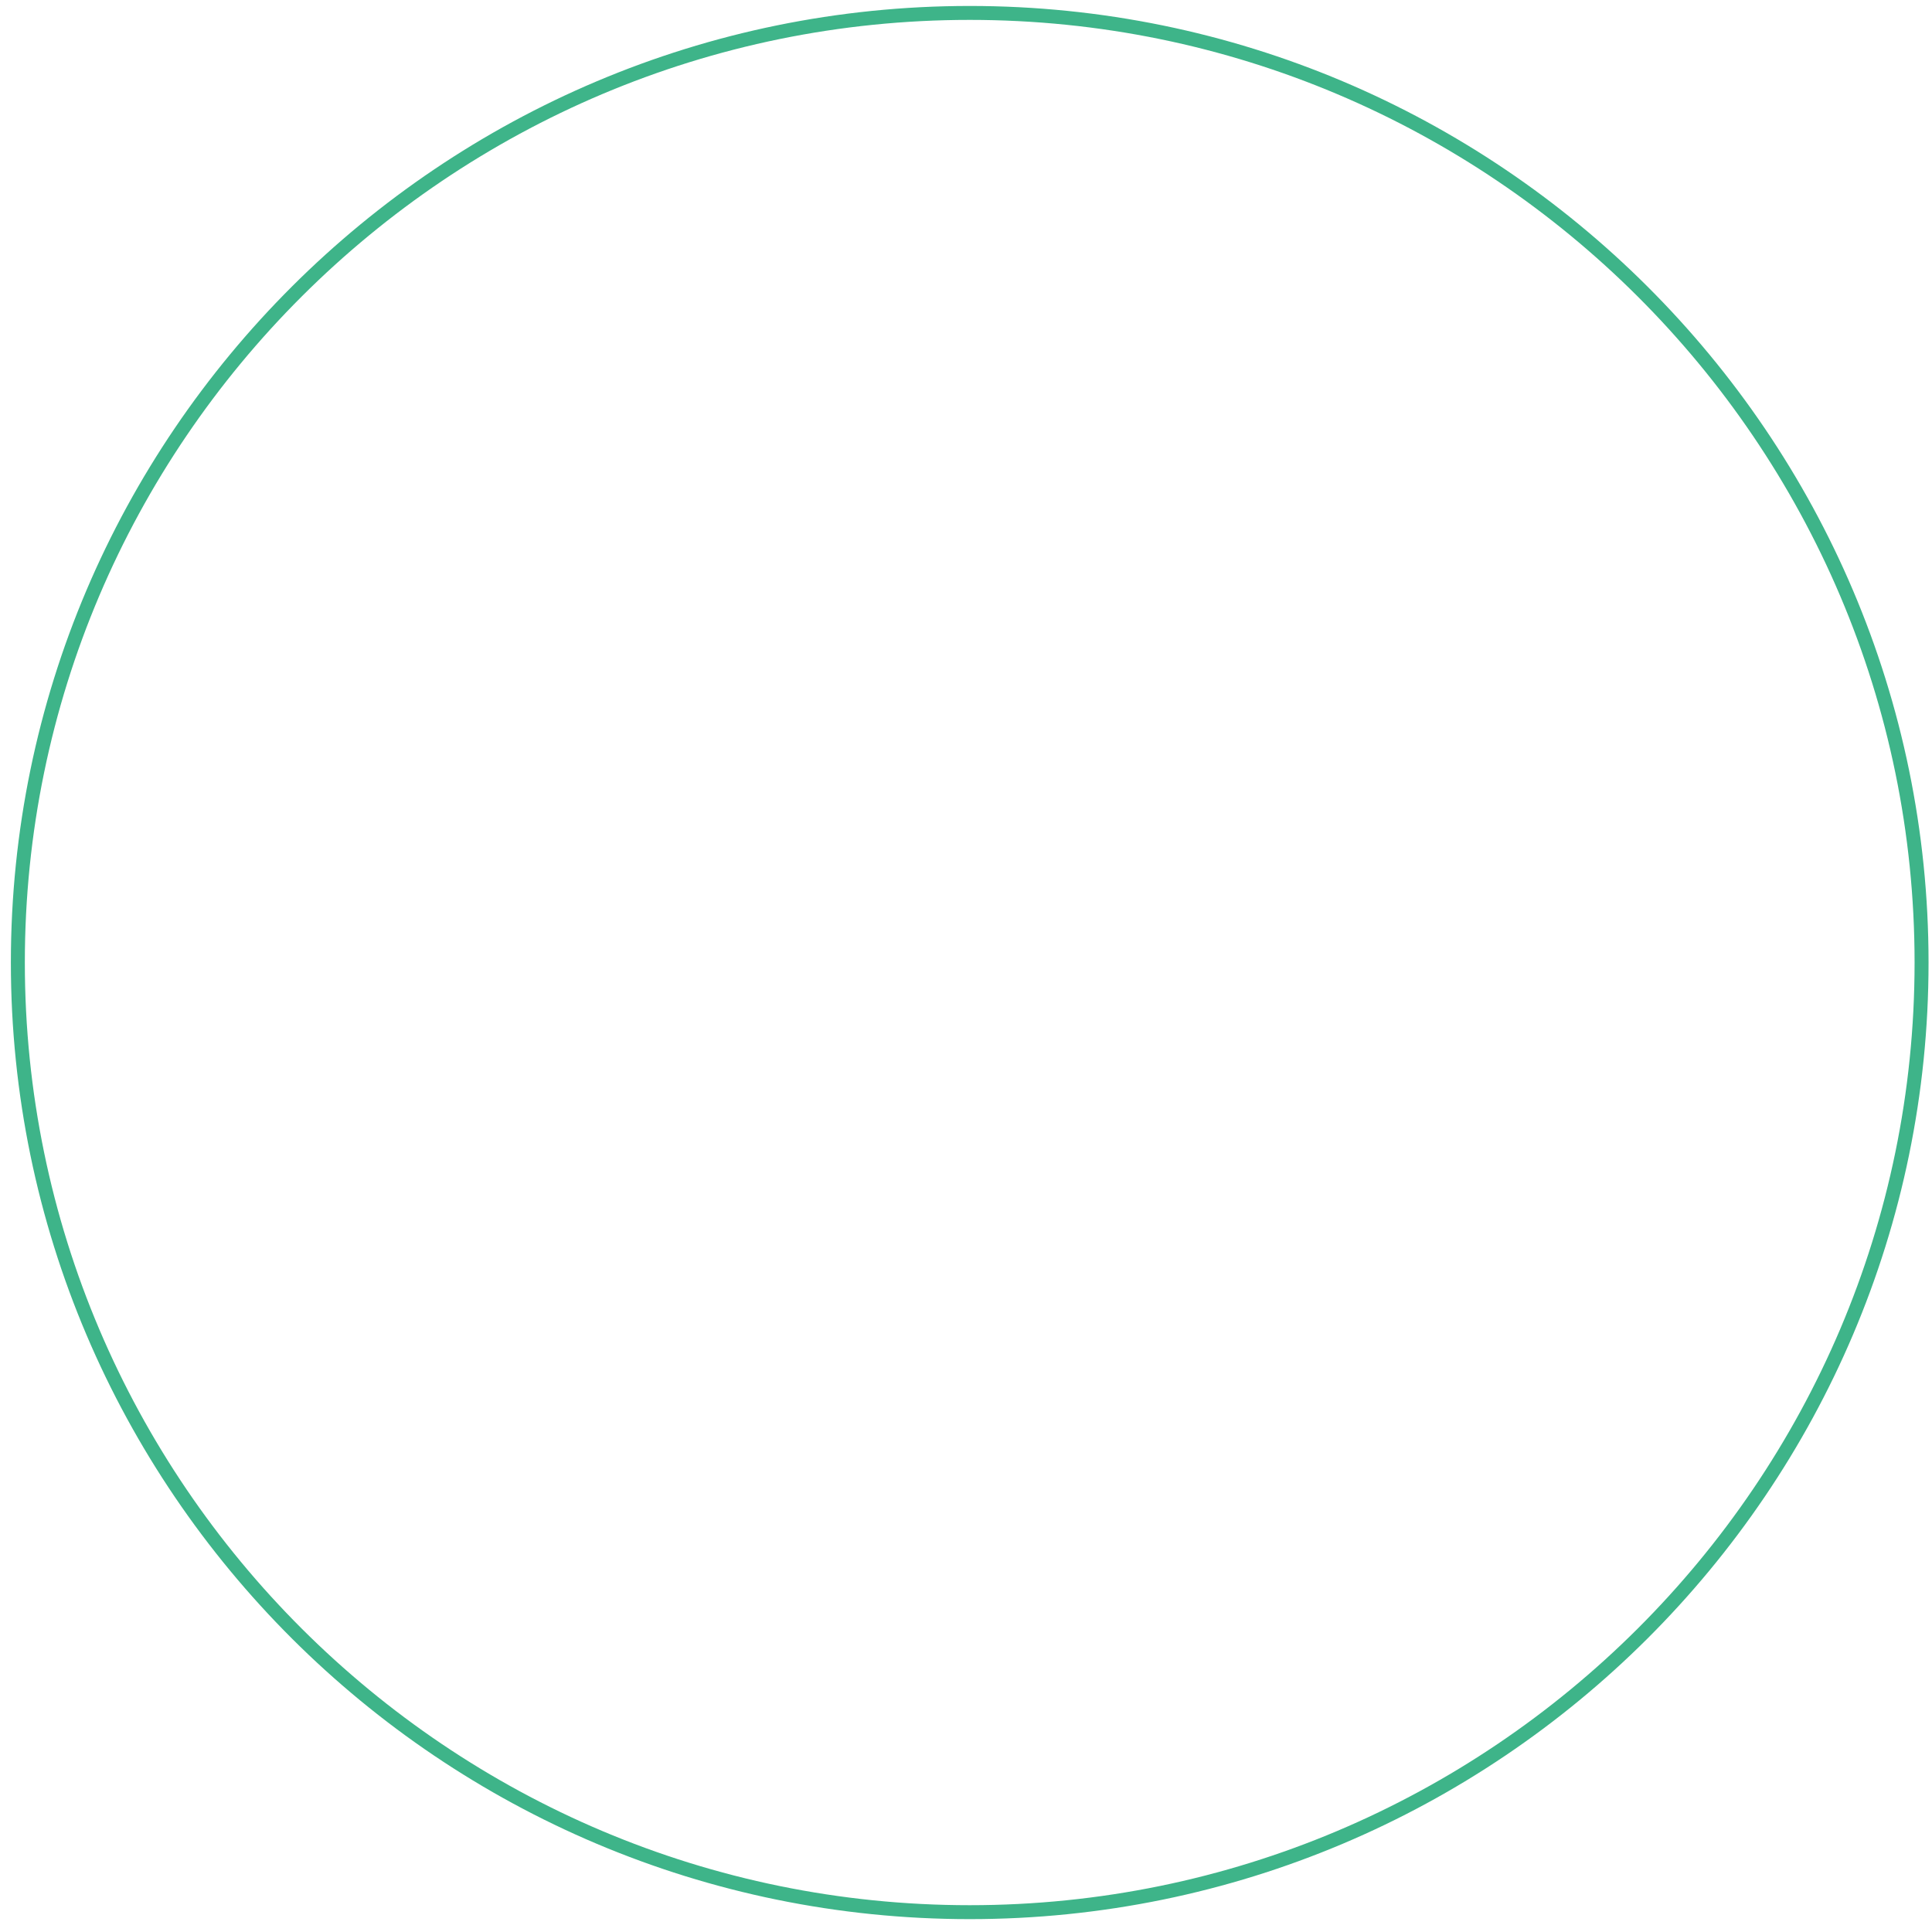 <svg width="118" height="118" viewBox="0 0 118 118" fill="none" xmlns="http://www.w3.org/2000/svg">
<path d="M59.227 117.214C26.935 117.214 0.664 91.004 0.664 58.788C0.664 26.573 26.935 0.364 59.227 0.364C91.518 0.364 117.789 26.573 117.789 58.788C117.789 91.004 91.518 117.214 59.227 117.214ZM59.227 1.215C27.406 1.215 1.517 27.043 1.517 58.788C1.517 90.535 27.406 116.363 59.227 116.363C91.047 116.363 116.936 90.535 116.936 58.788C116.936 27.043 91.047 1.215 59.227 1.215Z" fill="#3EB489"/>
</svg>
